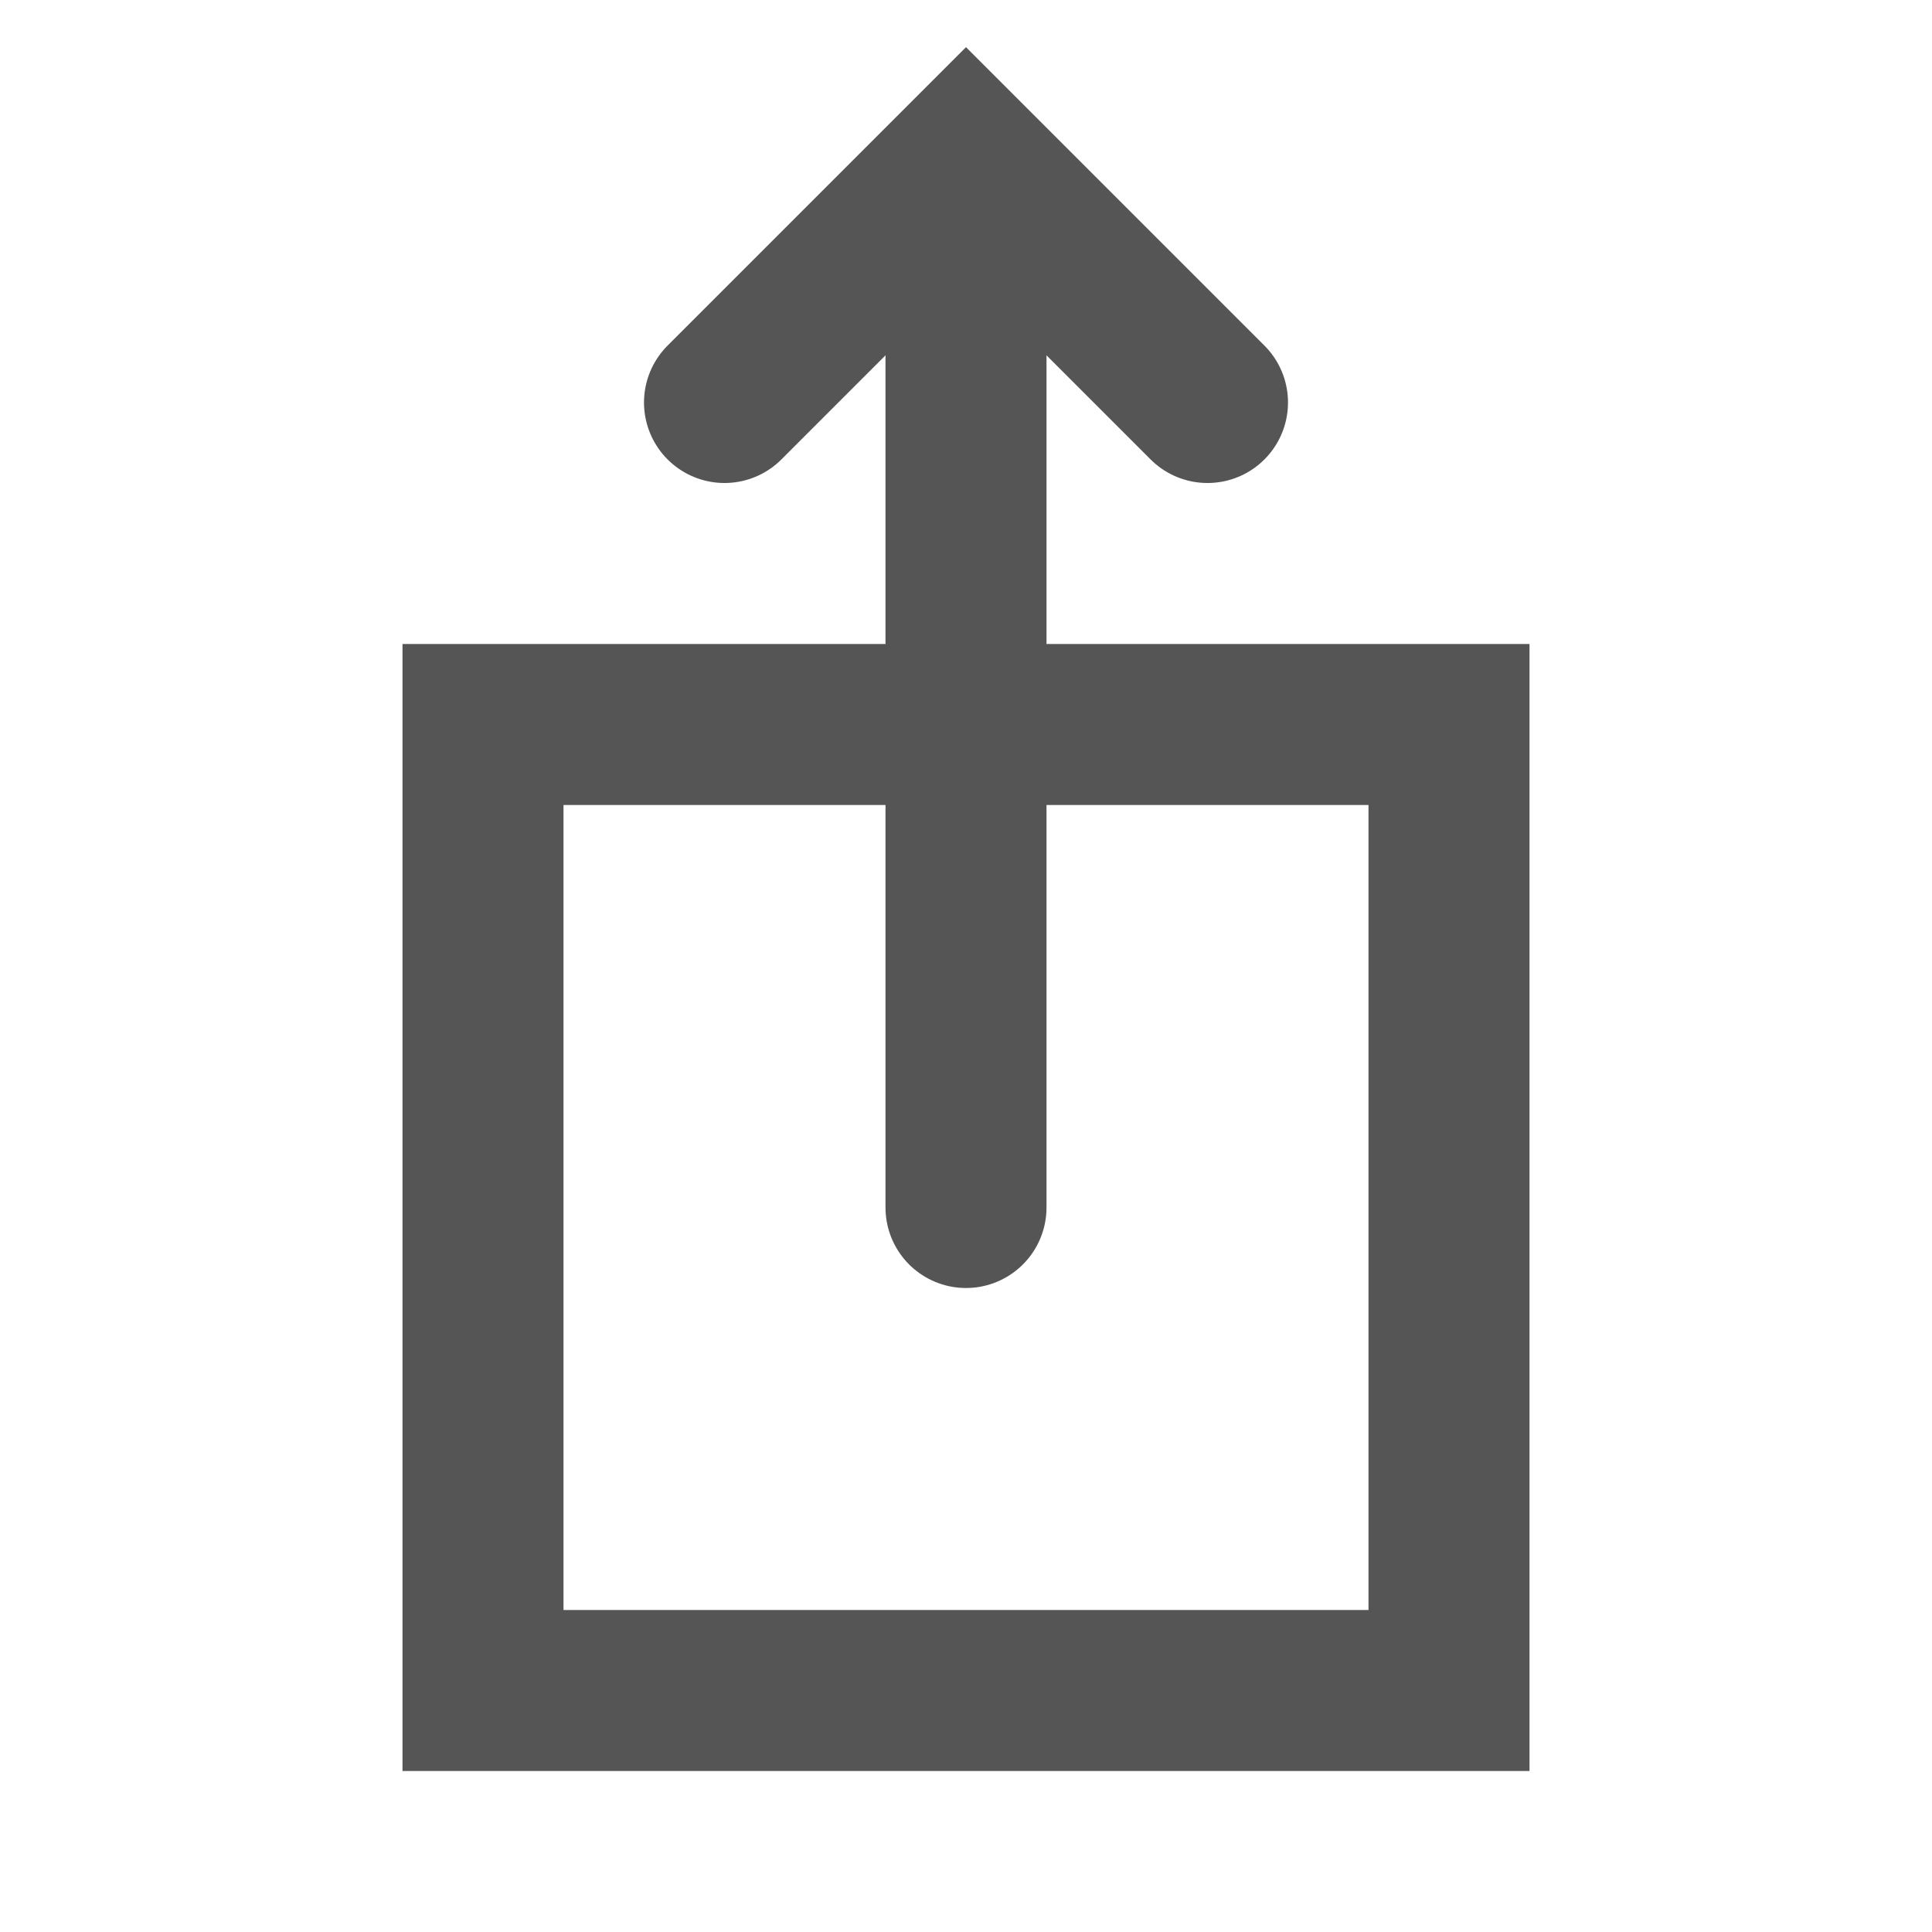 <svg role="img" xmlns="http://www.w3.org/2000/svg" width="24px" height="24px" viewBox="0 0 24 24" aria-labelledby="shareiOSIconTitle shareiOSIconDesc" stroke="#555555" stroke-width="2" stroke-linecap="round" stroke-linejoin="miter" fill="none" color="#555555"> <title id="shareiOSIconTitle">Share</title> <desc id="shareiOSIconDesc">Share on social services</desc> <path d="M12,3 L12,15"/> <polyline points="9 5 12 2 15 5"/> <rect width="12" height="12" x="6" y="9"/> </svg>